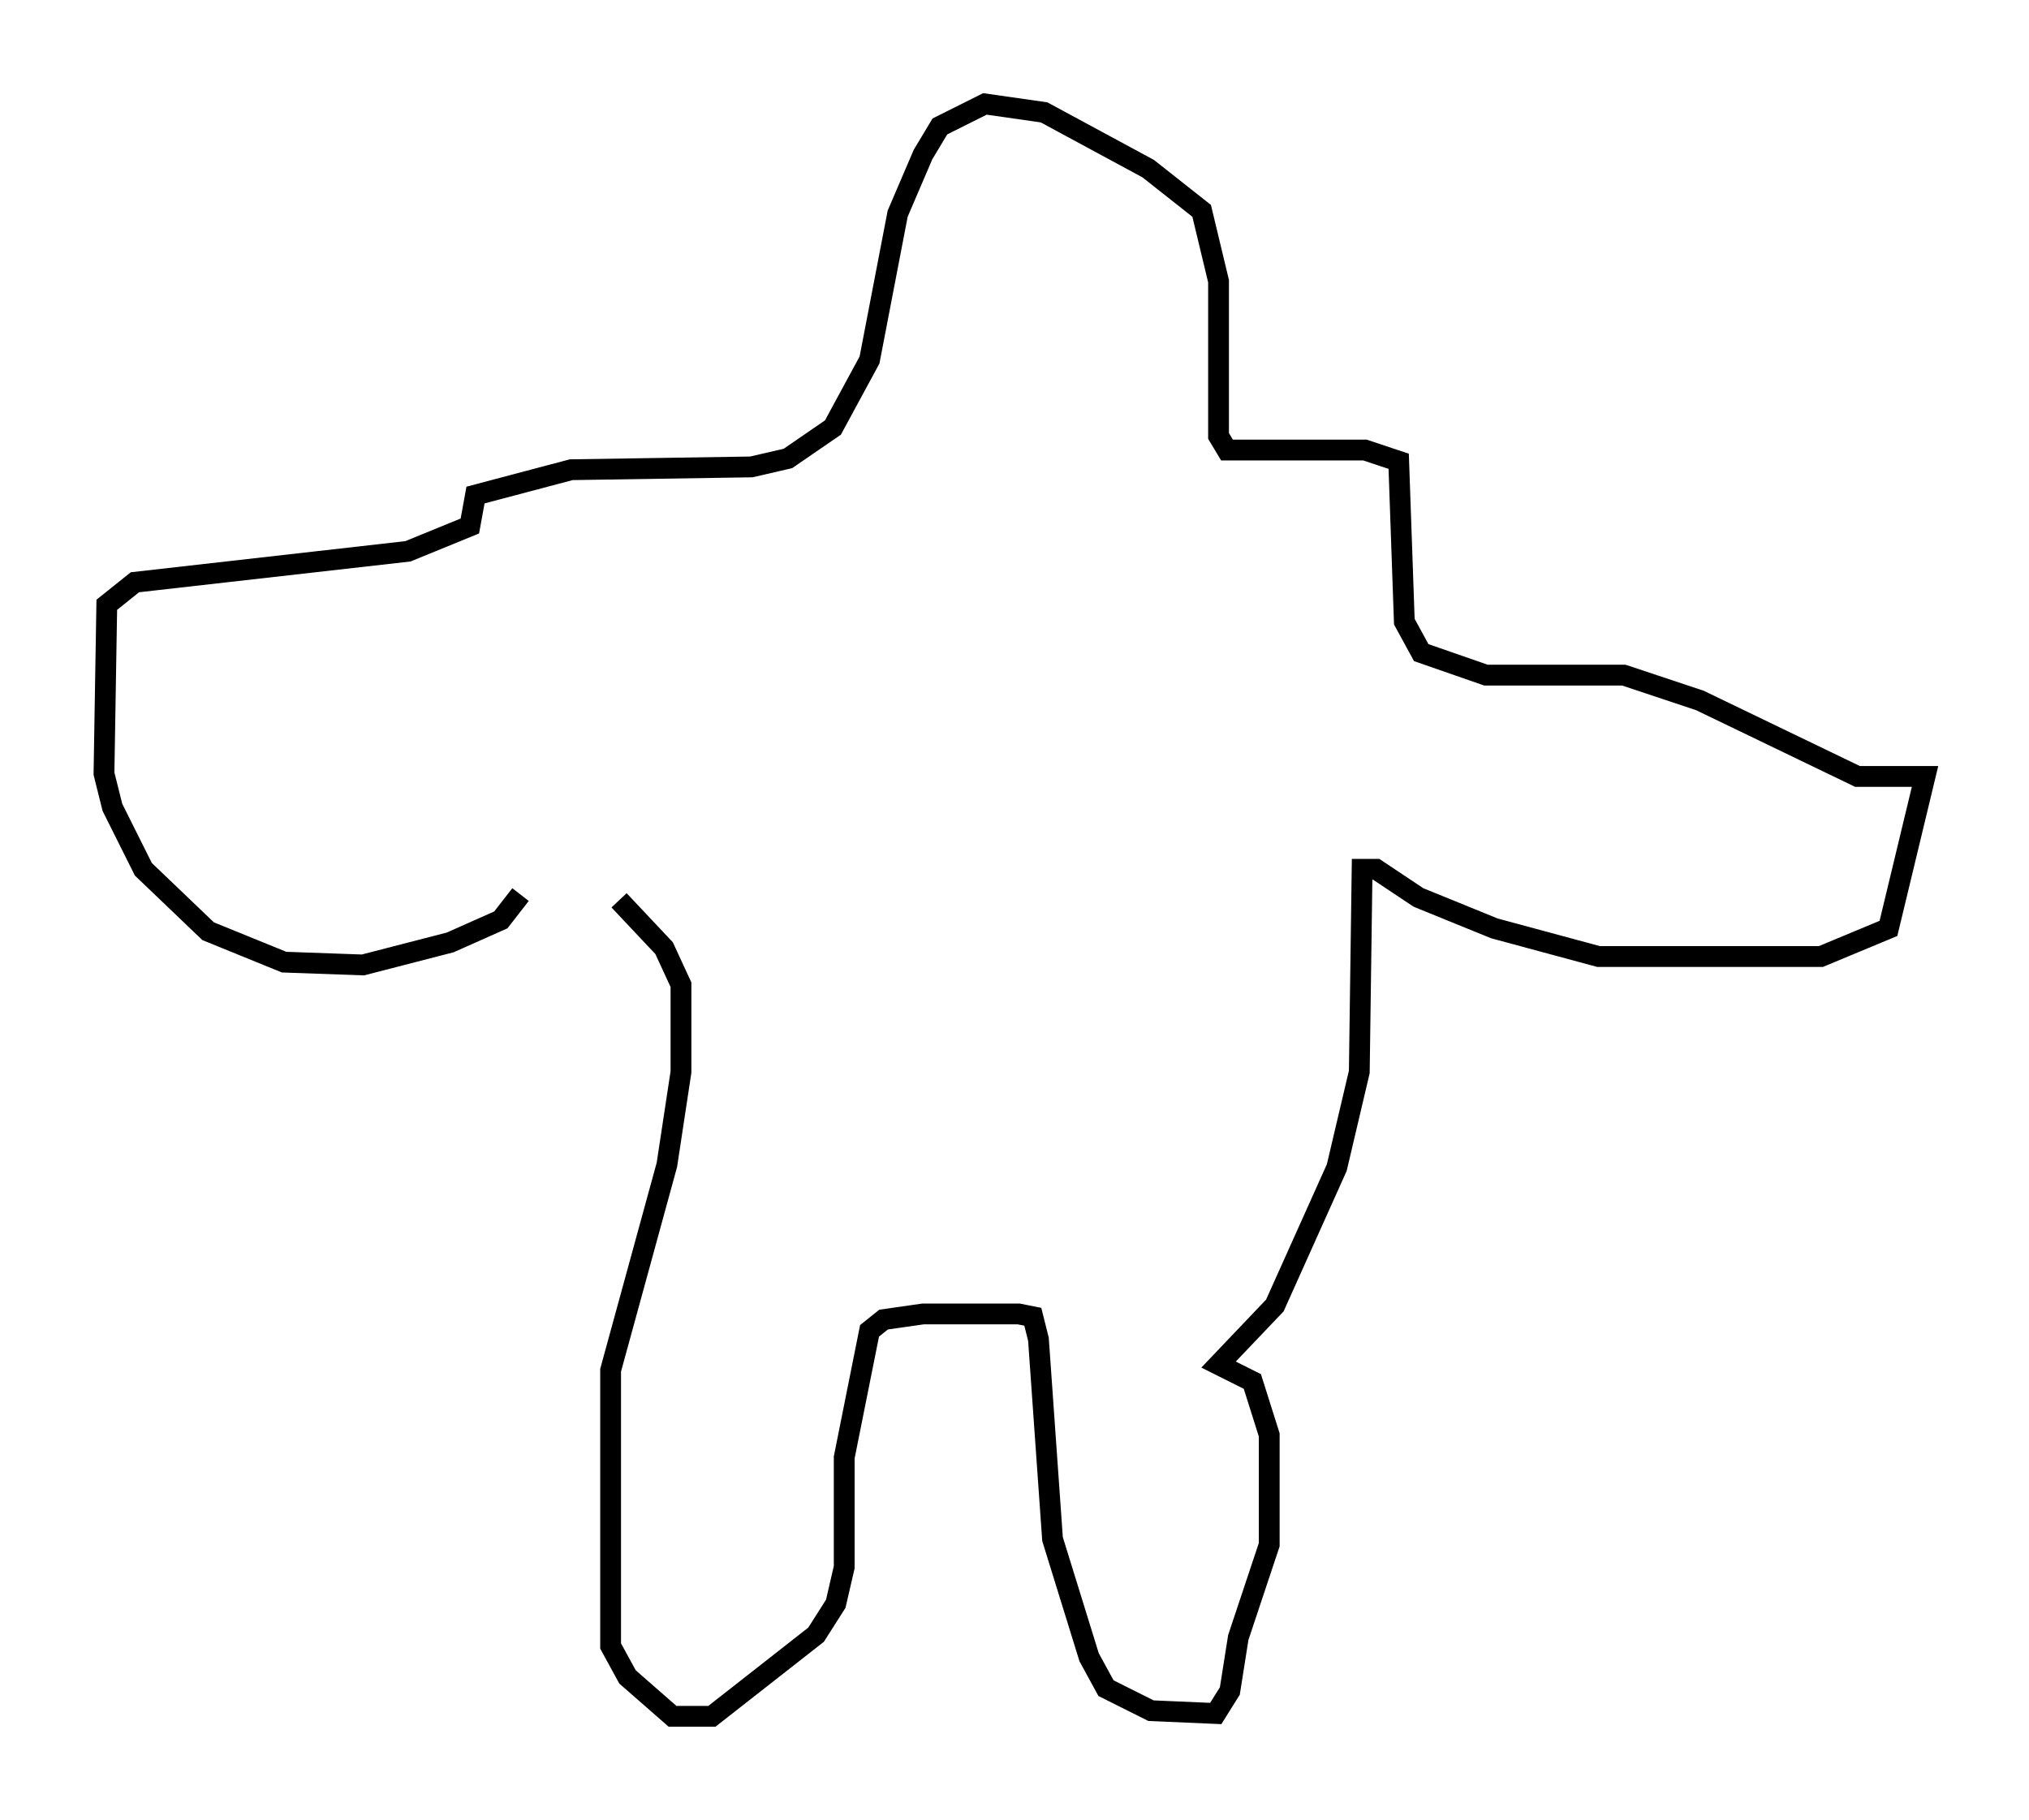 <?xml version="1.0" encoding="utf-8" ?>
<svg baseProfile="full" height="87.536" version="1.1" width="97.55" xmlns="http://www.w3.org/2000/svg" xmlns:ev="http://www.w3.org/2001/xml-events" xmlns:xlink="http://www.w3.org/1999/xlink"><defs /><rect fill="white" height="87.536" width="97.55" x="0" y="0" /><path d="M27.057, 42.077 m2.706, 1.218 l2.165, 2.3 0.812, 1.759 l0.0, 4.195 -0.677, 4.465 l-2.706, 9.878 0.0, 13.261 l0.812, 1.488 2.165, 1.894 l1.894, 0.0 5.007, -3.924 l0.947, -1.488 0.406, -1.759 l0.0, -5.277 1.218, -6.089 l0.677, -0.541 1.894, -0.271 l4.601, 0.0 0.677, 0.135 l0.271, 1.083 0.677, 9.607 l1.759, 5.683 0.812, 1.488 l2.165, 1.083 3.112, 0.135 l0.677, -1.083 0.406, -2.571 l1.488, -4.465 0.0, -5.277 l-0.812, -2.571 -1.624, -0.812 l2.706, -2.842 2.977, -6.631 l1.083, -4.601 0.135, -9.743 l0.677, 0.0 2.03, 1.353 l3.654, 1.488 5.007, 1.353 l10.69, 0.0 3.248, -1.353 l1.759, -7.307 -3.248, 0.0 l-7.578, -3.654 -3.654, -1.218 l-6.631, 0.0 -3.112, -1.083 l-0.812, -1.488 -0.271, -7.713 l-1.624, -0.541 -6.631, 0.0 l-0.406, -0.677 0.0, -7.442 l-0.812, -3.383 -2.571, -2.03 l-5.007, -2.706 -2.842, -0.406 l-2.165, 1.083 -0.812, 1.353 l-1.218, 2.842 -1.353, 7.036 l-1.759, 3.248 -2.165, 1.488 l-1.759, 0.406 -8.66, 0.135 l-4.601, 1.218 -0.271, 1.488 l-2.977, 1.218 -13.126, 1.488 l-1.353, 1.083 -0.135, 8.119 l0.406, 1.624 1.488, 2.977 l3.112, 2.977 3.654, 1.488 l3.789, 0.135 4.195, -1.083 l2.436, -1.083 0.947, -1.218 " fill="none" stroke="black" stroke-width="1" /></svg>
